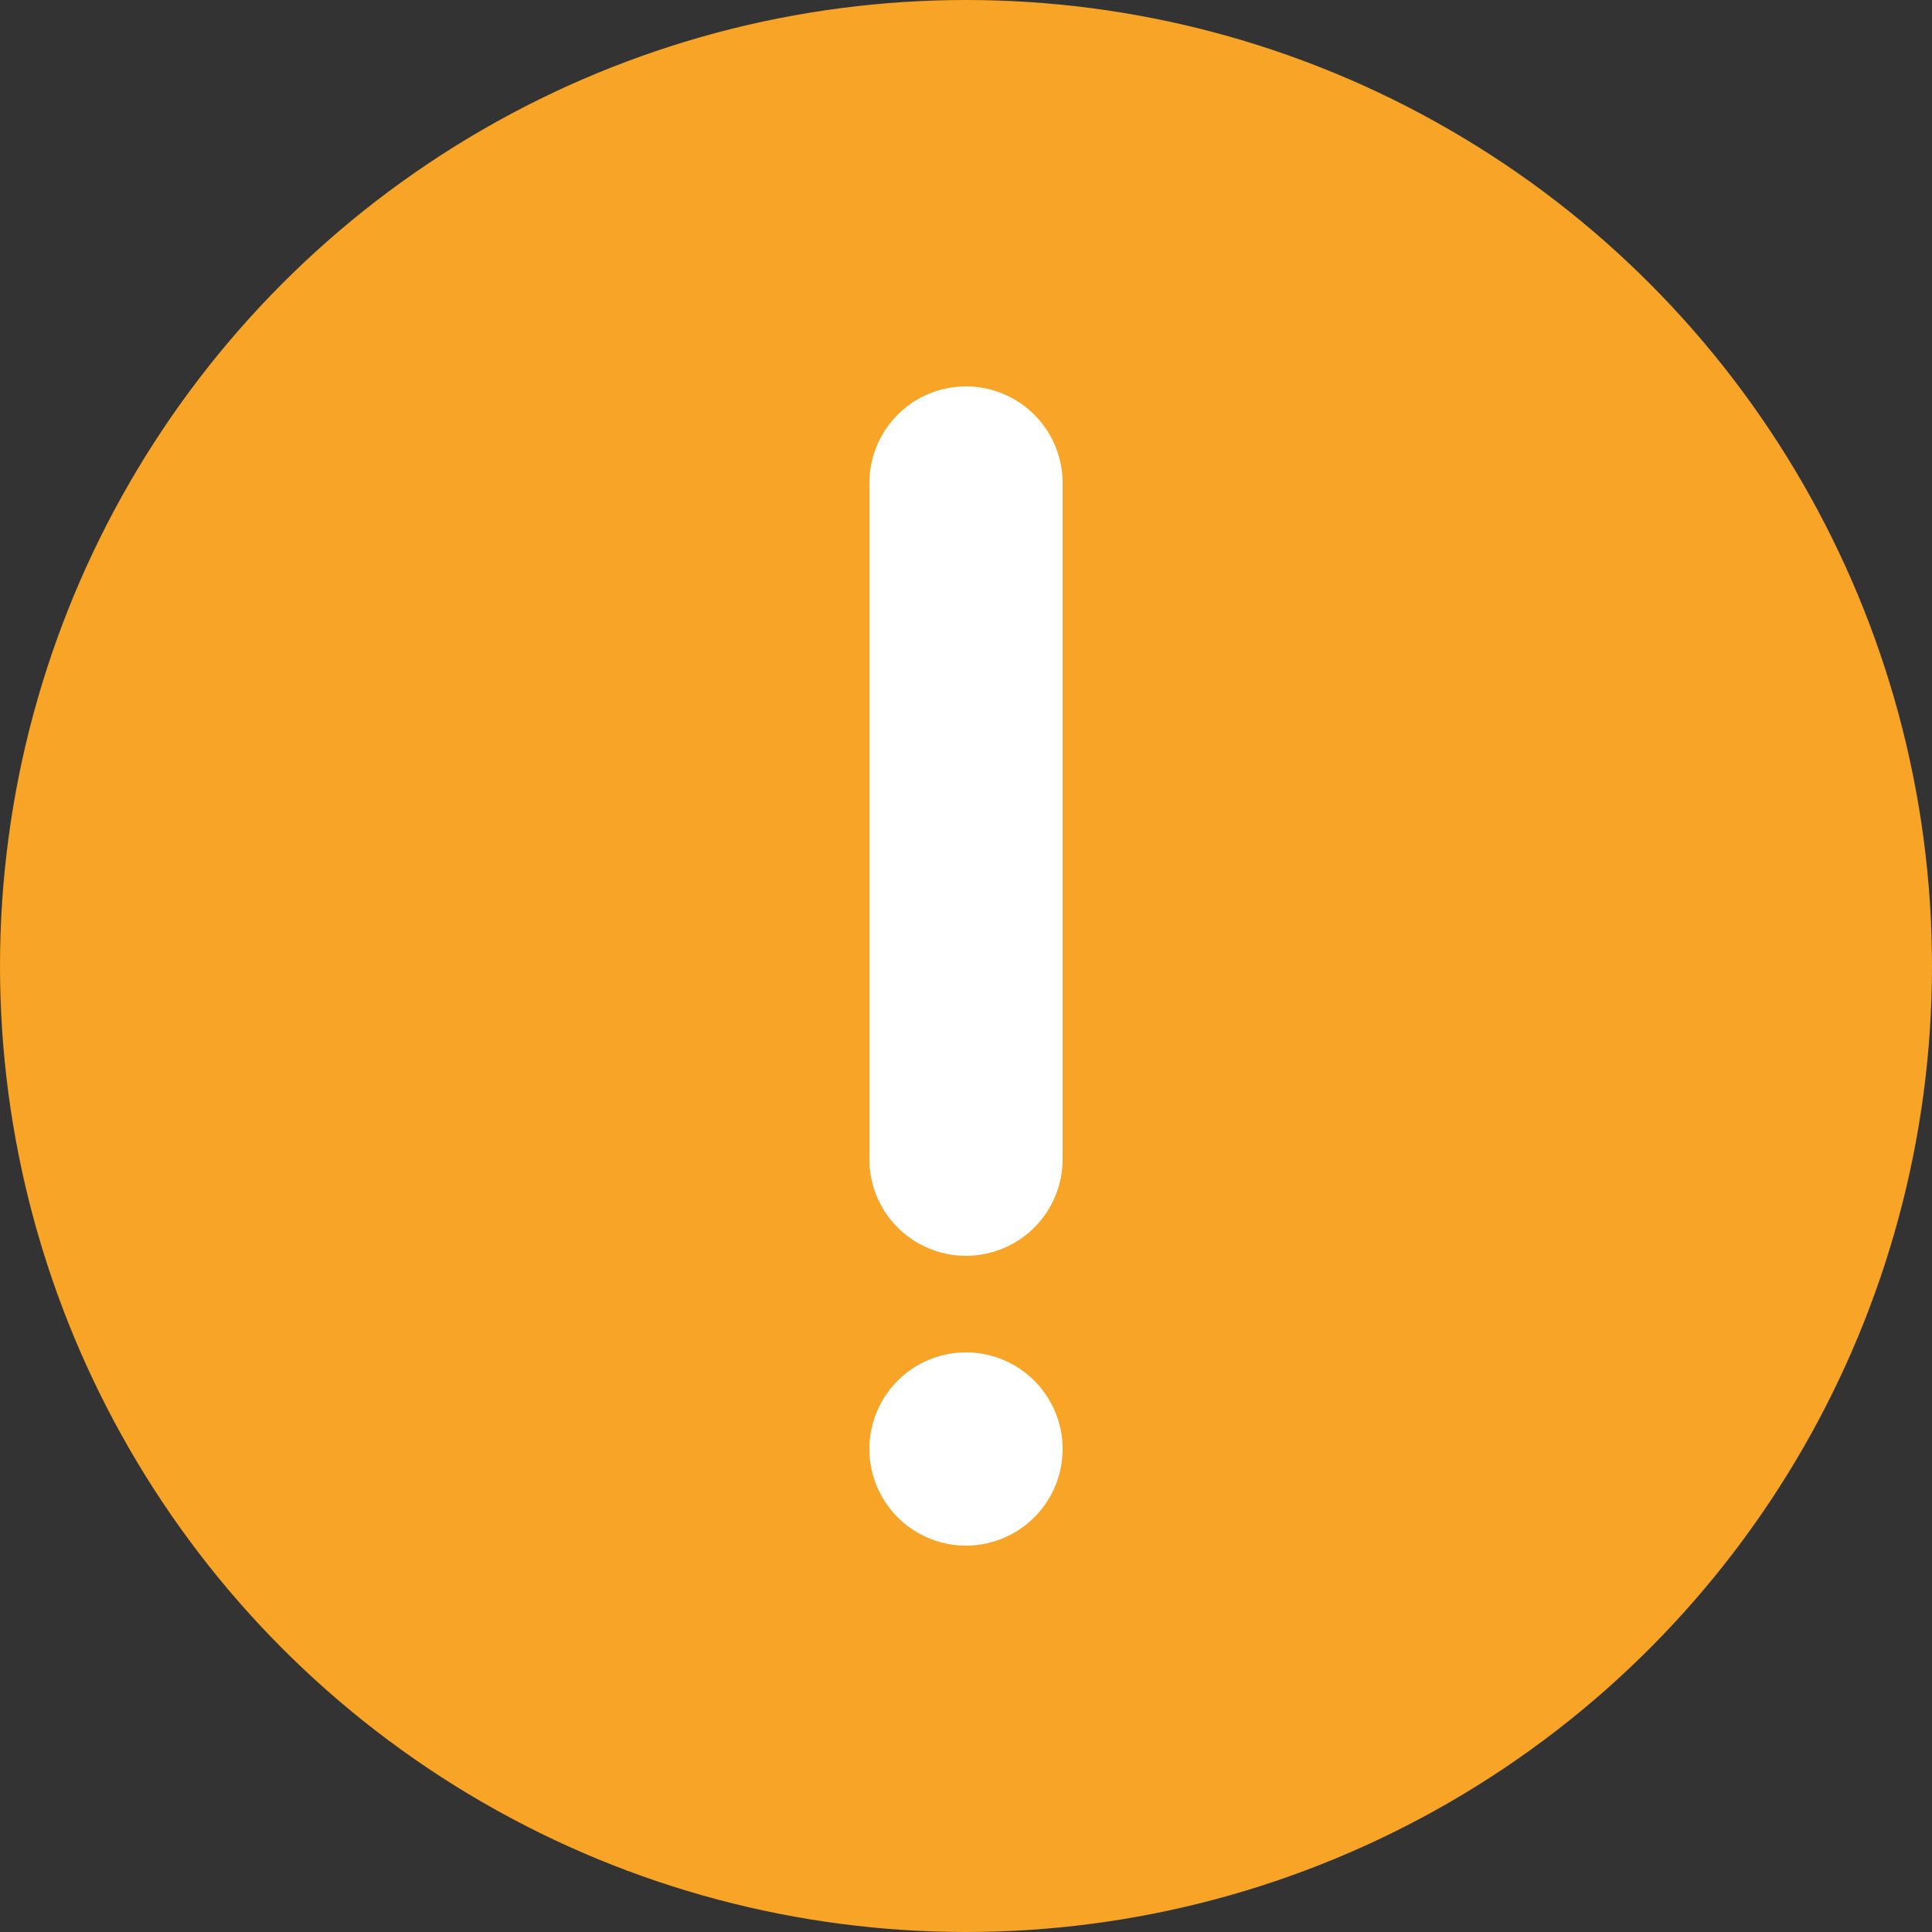 <svg id="提示_icon" xmlns="http://www.w3.org/2000/svg" width="20" height="20" viewBox="0 0 20 20">
  <rect x="0" y="0" width="20" height="20" fill="#333333" stroke="none"/>
  <defs>
    <style>
      .cls-1 {
        fill: #f7a427;
      }

      .cls-2 {
        fill: #fff;
        fill-rule: evenodd;
      }
    </style>
  </defs>
  <circle id="椭圆_3488" data-name="椭圆 3488" class="cls-1" cx="10" cy="10" r="10"/>
  <path id="圆角矩形_3489" data-name="圆角矩形 3489" class="cls-2" d="M1607,208a1,1,0,0,1,1,1v7a1,1,0,0,1-2,0v-7A1,1,0,0,1,1607,208Zm0,10a1,1,0,1,1-1,1A1,1,0,0,1,1607,218Z" transform="translate(-1597 -204)"/>
</svg>
